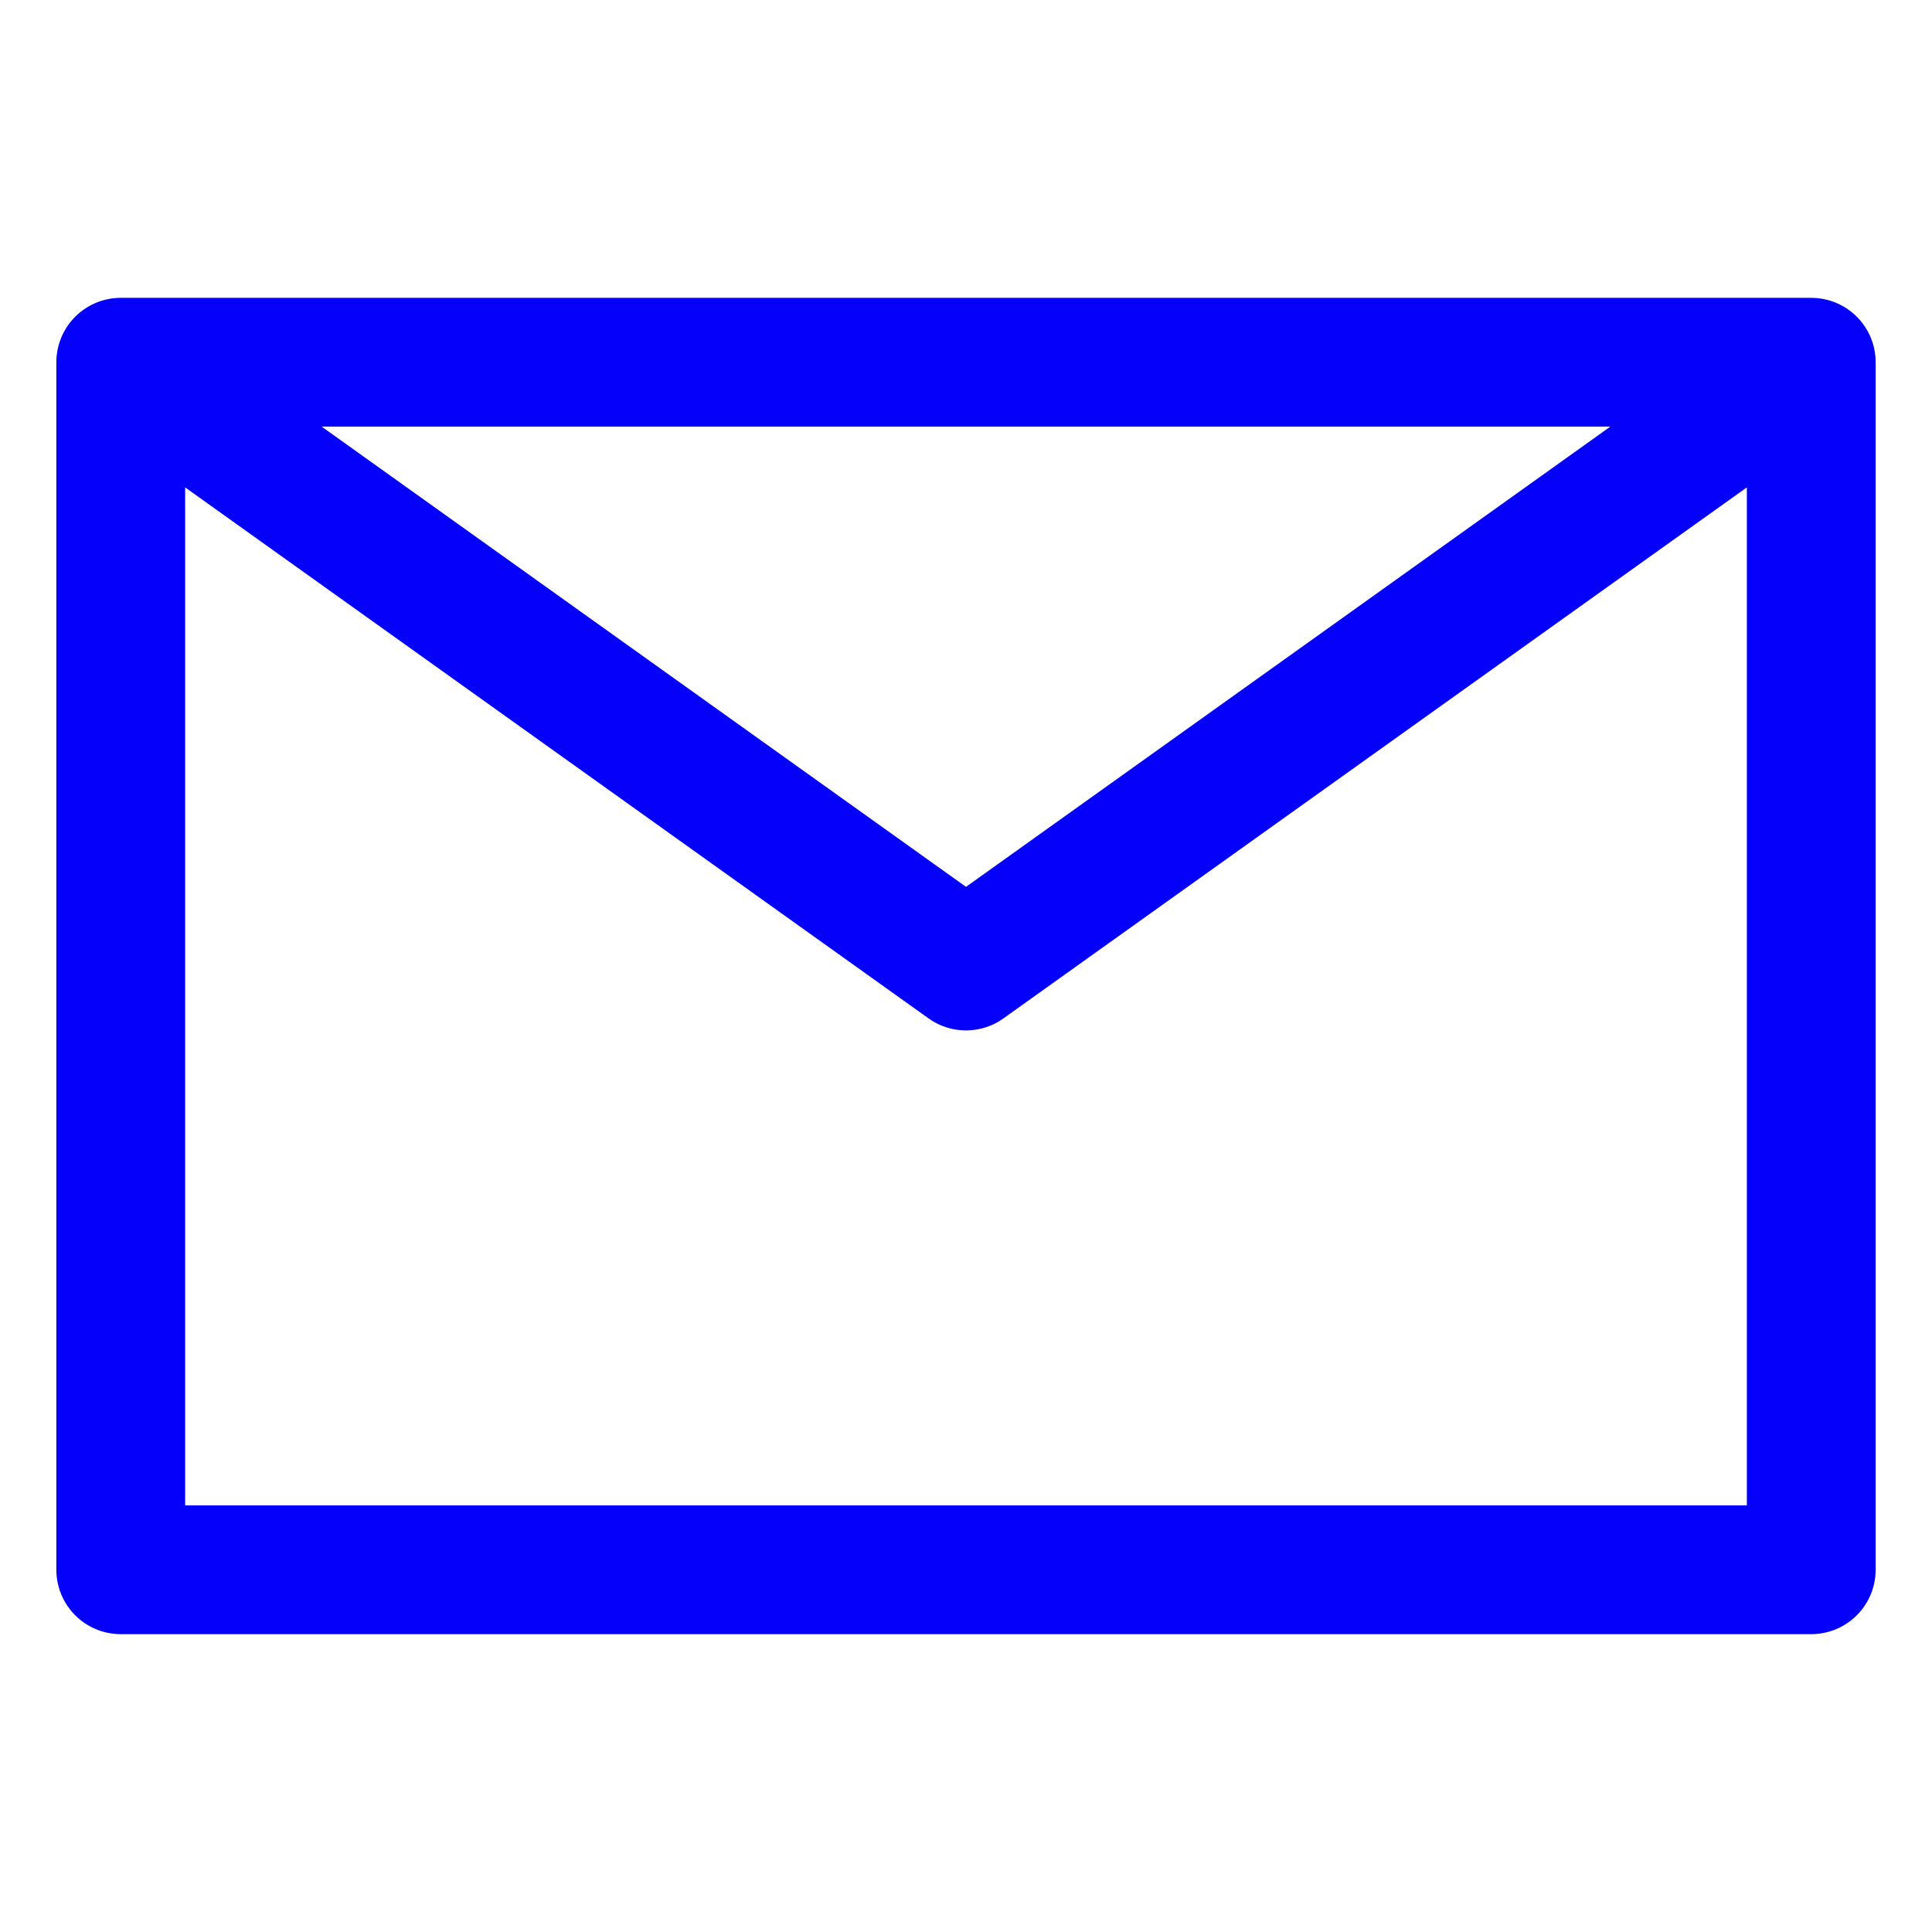 <svg width="30" height="30" viewBox="0 0 30 30" fill="none" xmlns="http://www.w3.org/2000/svg">
<path d="M28.125 5.625V24.375H1.875V5.625M28.125 5.625H1.875M28.125 5.625L15 15L1.875 5.625" stroke="#0400FA" stroke-width="2" stroke-linecap="round" stroke-linejoin="round"/>
</svg>
